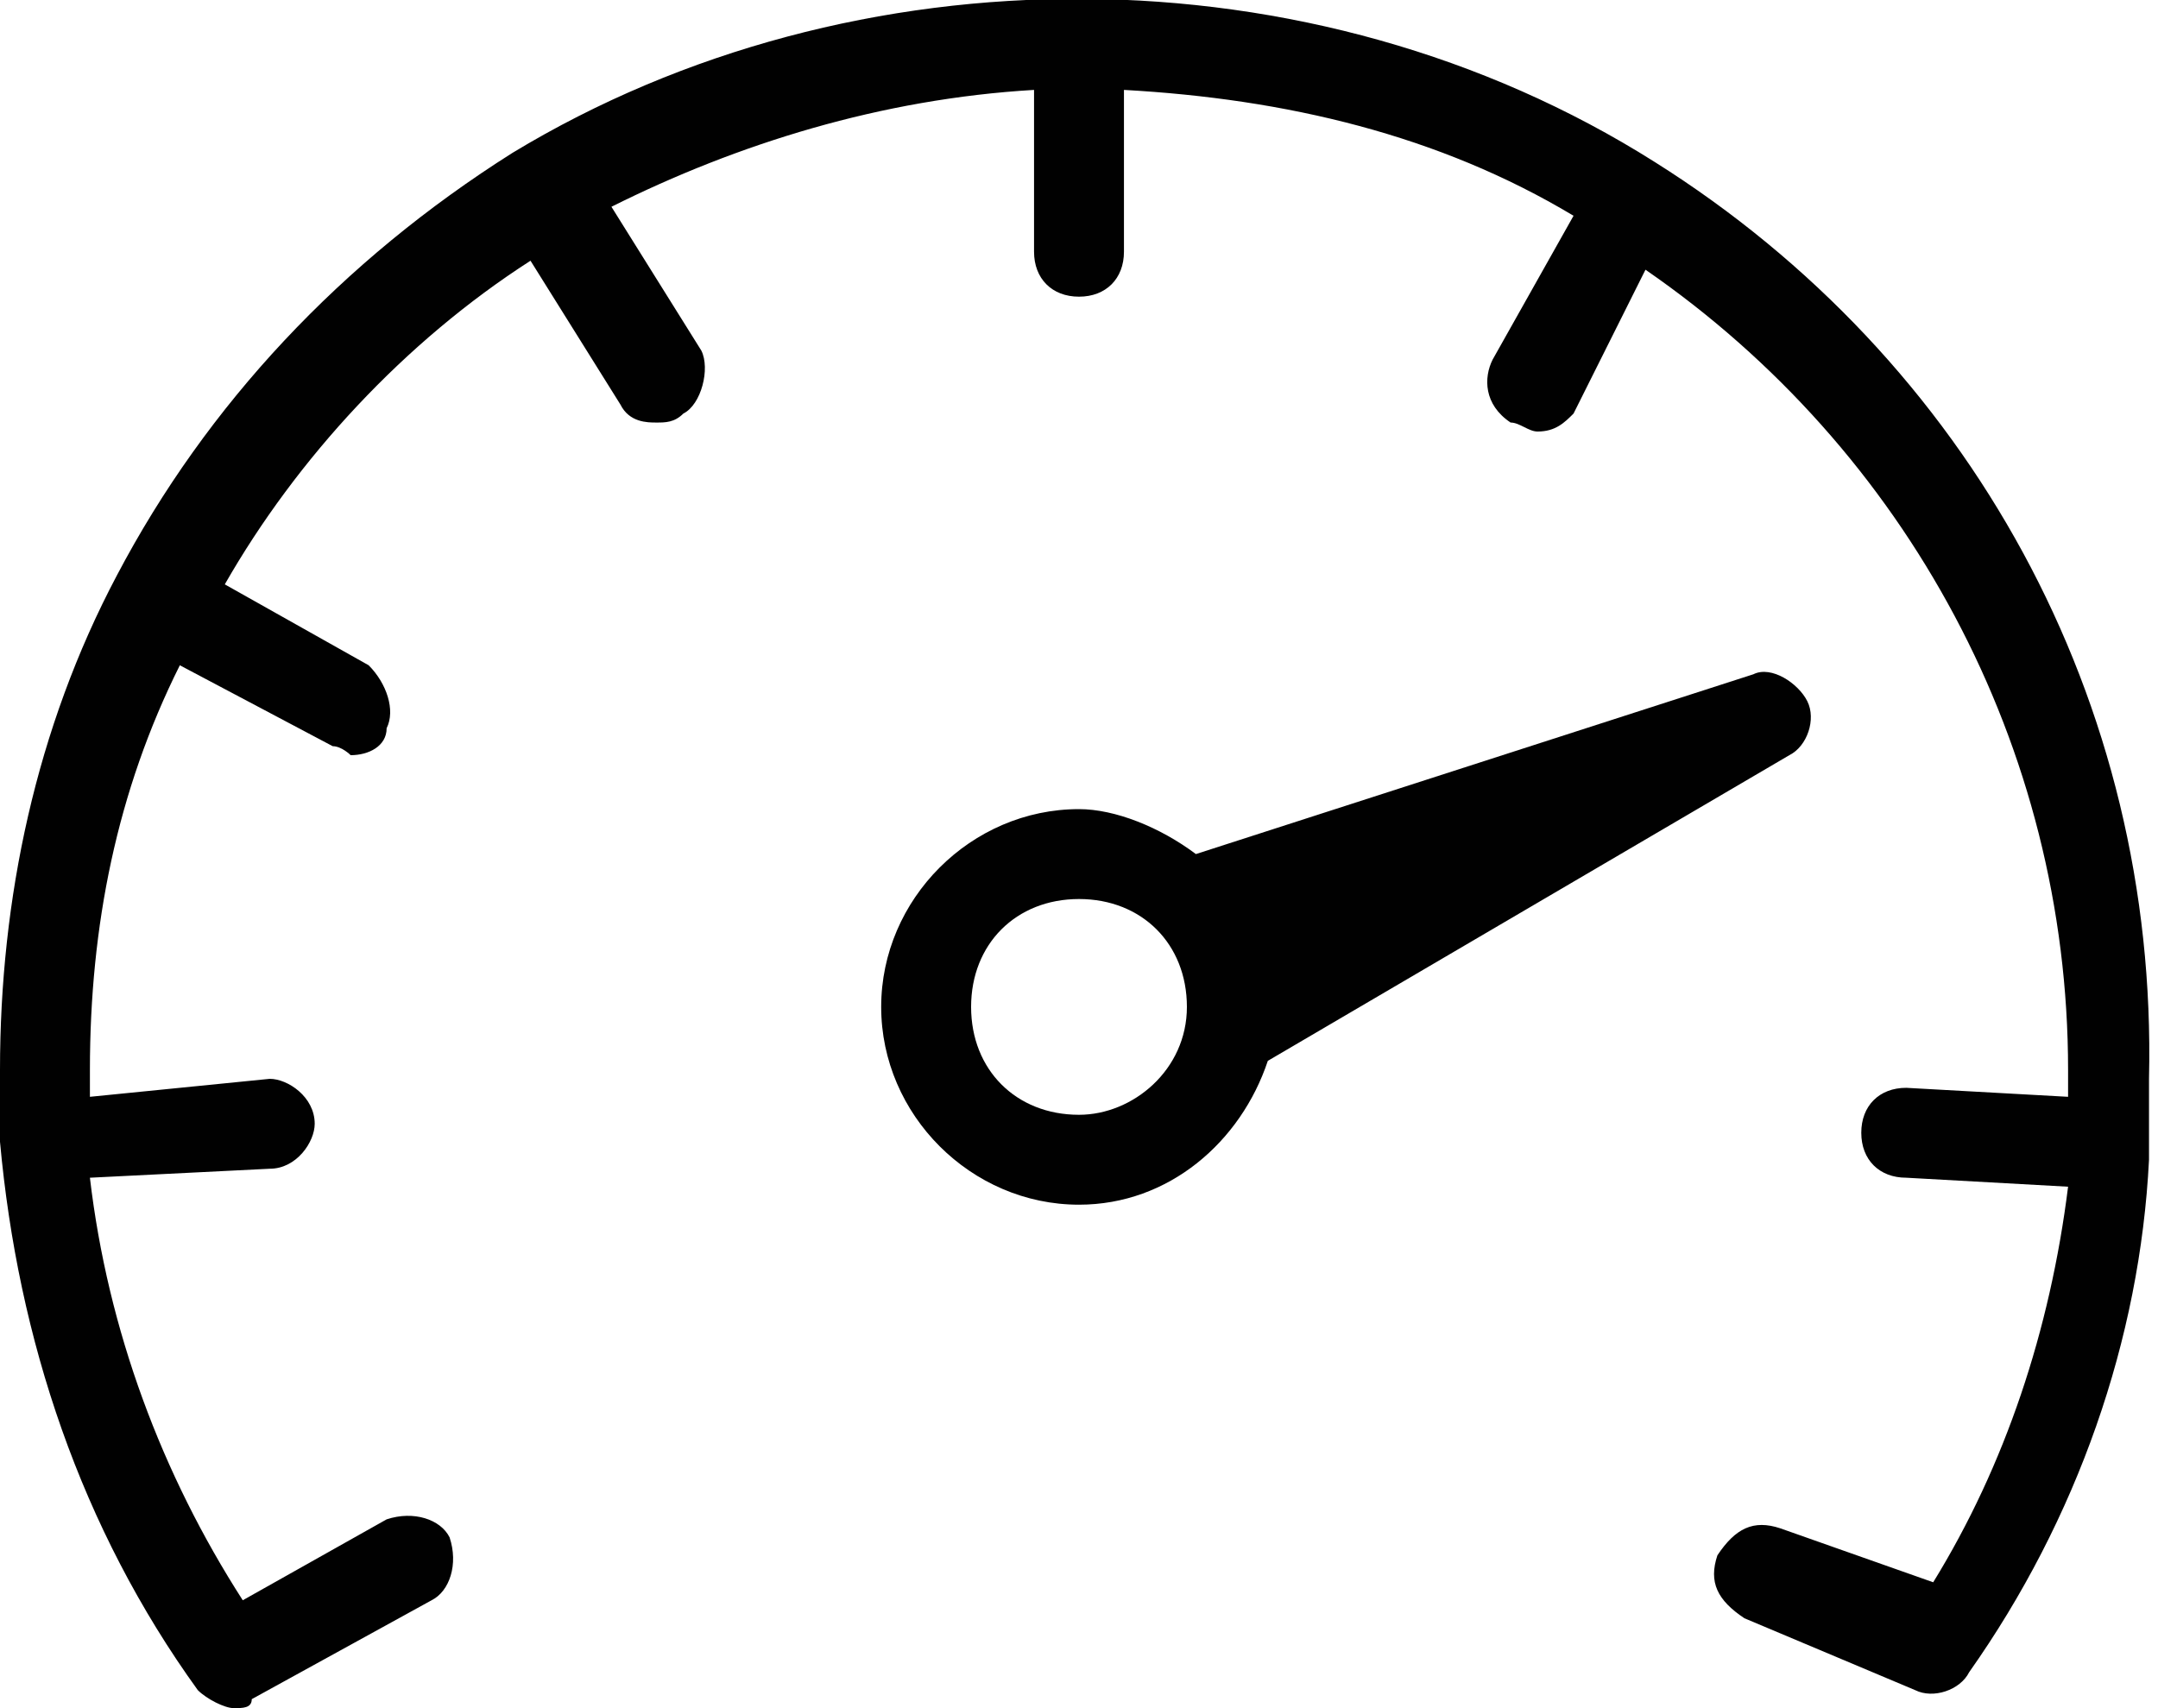 <?xml version="1.0" encoding="utf-8"?>
<!-- Generator: Adobe Illustrator 19.2.1, SVG Export Plug-In . SVG Version: 6.00 Build 0)  -->
<svg version="1.1" id="Layer_1" xmlns="http://www.w3.org/2000/svg" xmlns:xlink="http://www.w3.org/1999/xlink" x="0px" y="0px"
	 viewBox="0 0 24 19" style="enable-background:new 0 0 24 19;" xml:space="preserve">
<style type="text/css">
	.st0{fill:#010101;}
</style>
<g id="iOS_Outline">
	<path class="st0" d="M18.4,1.8C14.6-0.6,9.5-0.6,5.7,1.7C3.8,2.9,2.3,4.5,1.3,6.4C0.4,8.1,0,10,0,11.9c0,0.3,0,0.6,0,0.8
		c0.2,2.2,0.9,4.3,2.2,6.1C2.3,18.9,2.5,19,2.6,19c0.1,0,0.2,0,0.2-0.1l2-1.1c0.2-0.1,0.3-0.4,0.2-0.7c-0.1-0.2-0.4-0.3-0.7-0.2
		l-1.6,0.9c-0.9-1.4-1.5-3-1.7-4.7L3,13c0.3,0,0.5-0.3,0.5-0.5c0-0.3-0.3-0.5-0.5-0.5L1,12.2c0-0.1,0-0.2,0-0.3c0-1.6,0.3-3.1,1-4.5
		l1.7,0.9c0.1,0,0.2,0.1,0.2,0.1c0.2,0,0.4-0.1,0.4-0.3c0.1-0.2,0-0.5-0.2-0.7L2.5,6.5c0.8-1.4,2-2.7,3.4-3.6l1,1.6
		c0.1,0.2,0.3,0.2,0.4,0.2c0.1,0,0.2,0,0.3-0.1c0.2-0.1,0.3-0.5,0.2-0.7l-1-1.6C8.2,1.6,9.8,1.1,11.5,1v1.8c0,0.3,0.2,0.5,0.5,0.5
		s0.5-0.2,0.5-0.5V1c1.8,0.1,3.5,0.5,5,1.4L16.6,4c-0.1,0.2-0.1,0.5,0.2,0.7c0.1,0,0.2,0.1,0.3,0.1c0.2,0,0.3-0.1,0.4-0.2L18.3,3
		c2.9,2,4.7,5.3,4.7,8.9c0,0.1,0,0.2,0,0.3l-1.8-0.1c-0.3,0-0.5,0.2-0.5,0.5c0,0.3,0.2,0.5,0.5,0.5l1.8,0.1
		c-0.2,1.6-0.7,3.1-1.5,4.4L19.8,17c-0.3-0.1-0.5,0-0.7,0.3c-0.1,0.3,0,0.5,0.3,0.7l1.9,0.8c0.2,0.1,0.5,0,0.6-0.2
		c1.2-1.7,1.9-3.7,2-5.7c0-0.3,0-0.6,0-0.9C24,7.8,21.9,4,18.4,1.8z"/>
	<path class="st0" d="M19.9,8.4c0.2-0.1,0.3-0.4,0.2-0.6c-0.1-0.2-0.4-0.4-0.6-0.3l-6.2,2C12.9,9.2,12.4,9,12,9
		c-1.2,0-2.2,1-2.2,2.2s1,2.2,2.2,2.2c1,0,1.8-0.7,2.1-1.6 M12,12.4c-0.7,0-1.2-0.5-1.2-1.2S11.3,10,12,10s1.2,0.5,1.2,1.2
		S12.6,12.4,12,12.4z"/>
</g>
</svg>

